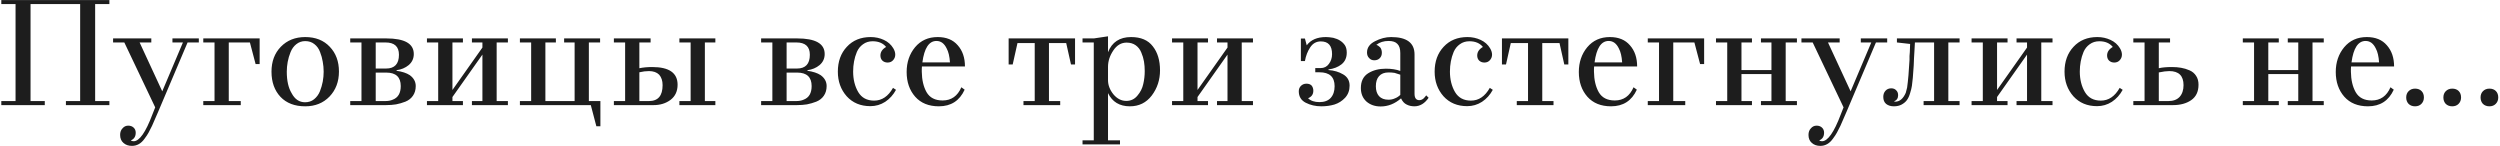 <svg width="1213" height="71" viewBox="0 0 1213 71" fill="none" xmlns="http://www.w3.org/2000/svg">
<path d="M53.074 1.981H46.165V49.036H53.074V51H31.983V49.036H38.892V1.981H14.819V49.036H21.728V51H0.636V49.036H7.546V1.981H0.636V0.017H53.074V1.981ZM64.032 70.782C62.335 70.782 60.953 70.297 59.886 69.328C58.819 68.406 58.286 67.122 58.286 65.473C58.286 64.115 58.674 63.049 59.45 62.273C60.177 61.4 61.098 60.964 62.213 60.964C63.28 60.964 64.153 61.279 64.832 61.909C65.51 62.54 65.85 63.364 65.85 64.382C65.85 66.225 65.074 67.461 63.523 68.091C63.765 68.382 64.201 68.528 64.832 68.528C67.644 68.528 70.674 64.212 73.923 55.582L75.305 52.091L60.322 20.599H54.868V18.636H73.414V20.599H67.741L78.723 44.309L88.759 20.599H83.668V18.636H96.469V20.599H91.014L76.759 54.2C75.208 57.788 74.214 60.067 73.777 61.037C73.098 62.443 72.541 63.534 72.105 64.309C71.668 65.134 71.013 66.128 70.141 67.291C69.317 68.455 68.395 69.328 67.377 69.909C66.359 70.491 65.244 70.782 64.032 70.782ZM98.633 20.599V18.636H125.979V31.072H124.015L121.252 20.599H110.997V49.036H116.815V51H98.633V49.036H104.088V20.599H98.633ZM148.094 17.981C153.088 17.981 157.064 19.557 160.022 22.709C162.979 25.812 164.458 29.812 164.458 34.709C164.458 39.606 162.931 43.654 159.876 46.855C156.822 50.006 152.894 51.582 148.094 51.582C143.003 51.582 139.003 50.054 136.094 47C133.185 43.897 131.73 39.824 131.73 34.782C131.73 29.836 133.233 25.812 136.239 22.709C139.294 19.557 143.246 17.981 148.094 17.981ZM148.021 49.618C149.718 49.618 151.173 49.133 152.385 48.164C153.646 47.145 154.591 45.861 155.222 44.309C155.852 42.709 156.313 41.133 156.603 39.582C156.894 37.981 157.04 36.382 157.04 34.782C157.04 33.133 156.894 31.533 156.603 29.981C156.361 28.43 155.925 26.854 155.294 25.254C154.712 23.654 153.791 22.369 152.531 21.399C151.318 20.43 149.84 19.945 148.094 19.945C146.446 19.945 144.991 20.454 143.73 21.472C142.518 22.442 141.597 23.727 140.967 25.327C140.336 26.878 139.876 28.454 139.585 30.054C139.294 31.654 139.149 33.23 139.149 34.782C139.149 39.145 139.924 42.612 141.476 45.182C143.027 48.139 145.209 49.618 148.021 49.618ZM192.406 34.054V34.345C195.121 34.733 197.255 35.436 198.806 36.454C200.746 37.86 201.715 39.63 201.715 41.763C201.715 43.606 201.255 45.182 200.333 46.491C199.461 47.751 198.248 48.697 196.697 49.327C195.194 49.909 193.691 50.345 192.188 50.636C190.685 50.879 189.06 51 187.315 51H169.933V49.036H175.387V20.599H169.933V18.636H187.388C196.309 18.636 200.77 21.157 200.77 26.2C200.77 28.381 199.945 30.175 198.297 31.581C196.648 32.939 194.685 33.763 192.406 34.054ZM187.024 20.599H182.297V33.254H187.315C191.485 33.254 193.57 31.024 193.57 26.563C193.57 22.587 191.388 20.599 187.024 20.599ZM182.297 35.218V49.036H186.879C188.333 49.036 189.545 48.818 190.515 48.382C193.133 47.412 194.442 45.206 194.442 41.763C194.442 37.4 192.091 35.218 187.388 35.218H182.297ZM246.432 18.636V20.599H240.977V49.036H246.432V51H228.977V49.036H234.068V26.49L219.522 47.073V49.036H224.613V51H207.158V49.036H212.613V20.599H207.158V18.636H224.613V20.599H219.522V43.654L234.068 23.072V20.599H228.977V18.636H246.432ZM291.314 61.255H289.35L286.659 51H252.258V49.036H257.713V20.599H252.258V18.636H269.713V20.599H264.622V49.036H278.804V20.599H273.713V18.636H291.168V20.599H285.714V49.036H291.314V61.255ZM342.002 20.599V49.036H347.093V51H329.638V49.036H335.093V20.599H329.638V18.636H347.093V20.599H342.002ZM315.674 18.636V20.599H310.22V33.109C312.014 32.721 314.099 32.527 316.475 32.527C324.669 32.527 328.766 35.388 328.766 41.109C328.766 44.261 327.626 46.709 325.347 48.455C323.069 50.151 320.329 51 317.129 51H297.856V49.036H303.311V20.599H297.856V18.636H315.674ZM310.22 35.072V49.036H314.874C319.287 49.036 321.493 46.467 321.493 41.327C321.493 39.194 320.935 37.497 319.82 36.236C318.656 35.072 317.008 34.491 314.874 34.491C313.42 34.491 311.868 34.684 310.22 35.072ZM391.771 34.054V34.345C394.486 34.733 396.62 35.436 398.171 36.454C400.111 37.86 401.08 39.63 401.08 41.763C401.08 43.606 400.62 45.182 399.698 46.491C398.826 47.751 397.614 48.697 396.062 49.327C394.559 49.909 393.056 50.345 391.553 50.636C390.05 50.879 388.426 51 386.68 51H369.298V49.036H374.752V20.599H369.298V18.636H386.753C395.674 18.636 400.135 21.157 400.135 26.2C400.135 28.381 399.311 30.175 397.662 31.581C396.014 32.939 394.05 33.763 391.771 34.054ZM386.389 20.599H381.662V33.254H386.68C390.85 33.254 392.935 31.024 392.935 26.563C392.935 22.587 390.753 20.599 386.389 20.599ZM381.662 35.218V49.036H386.244C387.698 49.036 388.91 48.818 389.88 48.382C392.498 47.412 393.807 45.206 393.807 41.763C393.807 37.4 391.456 35.218 386.753 35.218H381.662ZM433.287 42.636L434.742 43.582C433.433 46.006 431.687 47.945 429.505 49.4C427.323 50.806 424.923 51.509 422.305 51.509C417.554 51.509 413.723 49.909 410.814 46.709C407.953 43.46 406.523 39.485 406.523 34.782C406.523 29.836 407.978 25.812 410.887 22.709C413.796 19.557 417.651 17.981 422.451 17.981C424.73 17.981 426.863 18.442 428.851 19.363C430.839 20.284 432.366 21.642 433.433 23.436C434.063 24.503 434.378 25.521 434.378 26.49C434.378 27.557 434.015 28.478 433.287 29.254C432.608 29.981 431.736 30.345 430.669 30.345C429.651 30.345 428.802 30.03 428.124 29.399C427.493 28.769 427.178 27.945 427.178 26.927C427.178 25.23 428.099 23.848 429.942 22.781C428.439 20.939 426.257 20.017 423.396 20.017C421.602 20.017 420.051 20.502 418.741 21.472C417.432 22.393 416.438 23.63 415.76 25.181C415.129 26.684 414.669 28.236 414.378 29.836C414.087 31.387 413.941 33.012 413.941 34.709C413.941 38.539 414.766 41.86 416.414 44.673C418.063 47.436 420.632 48.818 424.123 48.818C427.905 48.818 430.96 46.758 433.287 42.636ZM454.959 17.981C459.178 17.981 462.426 19.314 464.705 21.981C467.032 24.599 468.196 28.018 468.196 32.236H447.323C447.274 32.478 447.25 32.891 447.25 33.472V34.782C447.299 38.757 448.074 42.079 449.577 44.745C451.129 47.412 453.723 48.745 457.359 48.745C461.578 48.745 464.608 46.612 466.45 42.345L468.051 43.509C465.578 48.891 461.408 51.582 455.541 51.582C450.644 51.582 446.814 50.03 444.05 46.927C441.286 43.776 439.904 39.776 439.904 34.927C439.904 30.224 441.262 26.224 443.977 22.927C446.741 19.63 450.402 17.981 454.959 17.981ZM447.541 30.272H460.923C460.729 27.363 460.196 25.108 459.323 23.509C458.159 21.084 456.511 19.872 454.377 19.872C450.741 19.872 448.462 23.339 447.541 30.272ZM502.046 49.036V20.89H493.682L491.355 31.291H489.391V18.636H521.61V31.291H519.647L517.319 20.89H508.955V49.036H514.41V51H496.591V49.036H502.046ZM525.242 70.055V68.091H530.696V20.599H525.242V18.636H530.769L537.605 17.617V25.327C539.545 20.43 543.278 17.981 548.806 17.981C553.557 17.981 557.072 19.484 559.351 22.49C561.679 25.448 562.842 29.327 562.842 34.127C562.842 38.733 561.509 42.806 558.842 46.345C556.176 49.836 552.636 51.582 548.224 51.582C543.23 51.582 539.69 49.449 537.605 45.182V68.091H543.424V70.055H525.242ZM537.605 32.454V38.854C537.605 41.279 538.478 43.582 540.224 45.764C542.018 47.897 544.103 48.964 546.478 48.964C548.66 48.964 550.454 48.115 551.86 46.418C553.315 44.721 554.26 42.854 554.697 40.818C555.182 38.782 555.424 36.672 555.424 34.491C555.424 32.842 555.303 31.291 555.06 29.836C554.818 28.381 554.382 26.927 553.751 25.472C553.169 24.018 552.272 22.854 551.06 21.981C549.848 21.108 548.369 20.672 546.624 20.672C544.006 20.672 541.848 21.957 540.151 24.527C538.454 27.048 537.605 29.69 537.605 32.454ZM607.945 18.636V20.599H602.49V49.036H607.945V51H590.49V49.036H595.581V26.49L581.035 47.073V49.036H586.126V51H568.671V49.036H574.126V20.599H568.671V18.636H586.126V20.599H581.035V43.654L595.581 23.072V20.599H590.49V18.636H607.945ZM633.152 29.618H631.188V18.708H633.152L634.025 21.981C636.012 19.314 639.116 17.981 643.334 17.981C644.352 17.981 645.54 18.102 646.898 18.345C649.467 18.975 651.358 20.187 652.57 21.981C653.152 22.902 653.443 24.09 653.443 25.545C653.443 27.969 652.595 29.86 650.898 31.218C649.249 32.527 647.14 33.351 644.57 33.691V33.981C647.285 34.175 649.661 34.878 651.698 36.091C653.783 37.303 654.825 39.121 654.825 41.545C654.825 43.873 654.098 45.836 652.643 47.436C651.189 48.988 649.467 50.079 647.479 50.709C645.54 51.291 643.407 51.582 641.079 51.582C638.316 51.582 635.794 51 633.515 49.836C631.285 48.673 630.17 46.83 630.17 44.309C630.17 43.242 630.509 42.37 631.188 41.691C631.915 40.963 632.812 40.6 633.879 40.6C634.994 40.6 635.843 40.915 636.425 41.545C636.958 42.224 637.225 43.048 637.225 44.018C637.225 44.891 637.006 45.642 636.57 46.273C636.085 46.903 635.455 47.364 634.679 47.654C635.94 48.915 637.782 49.545 640.206 49.545C642.582 49.545 644.401 48.867 645.661 47.509C646.922 46.103 647.552 44.212 647.552 41.836C647.552 37.327 645.104 35.072 640.206 35.072H638.17V33.036H640.716C642.461 33.036 643.819 32.357 644.788 31C645.807 29.642 646.316 28.066 646.316 26.272C646.316 22.151 644.497 20.09 640.861 20.09C638.679 20.09 636.958 21.06 635.697 22.999C634.437 24.89 633.588 27.096 633.152 29.618ZM672.438 33.327C675.154 33.327 677.481 33.691 679.42 34.418V25.69C679.42 23.702 678.96 22.248 678.039 21.327C677.166 20.357 675.736 19.872 673.748 19.872C671.372 19.872 669.384 20.502 667.784 21.763C668.414 21.957 669.044 22.369 669.675 22.999C670.208 23.678 670.475 24.551 670.475 25.618C670.475 26.684 670.135 27.557 669.457 28.236C668.778 28.915 667.905 29.254 666.838 29.254C665.772 29.254 664.923 28.89 664.293 28.163C663.614 27.484 663.275 26.587 663.275 25.472C663.275 23.145 664.56 21.327 667.129 20.017C669.748 18.66 672.366 17.981 674.984 17.981C682.548 17.981 686.33 20.793 686.33 26.418V45.473C686.33 47.557 687.105 48.6 688.657 48.6C689.384 48.6 690.063 48.333 690.693 47.8C691.178 47.315 691.615 46.806 692.003 46.273L693.166 47.436C691.275 50.2 688.972 51.582 686.257 51.582C684.851 51.582 683.59 51.291 682.475 50.709C681.36 50.176 680.463 49.182 679.784 47.727C676.778 50.345 673.481 51.655 669.893 51.655C667.129 51.655 664.826 50.855 662.984 49.255C661.19 47.606 660.293 45.424 660.293 42.709C660.293 39.46 661.456 37.084 663.784 35.581C666.16 34.078 669.044 33.327 672.438 33.327ZM667.566 41.836C667.566 43.873 668.075 45.473 669.093 46.636C670.16 47.8 671.687 48.382 673.675 48.382C674.839 48.382 675.881 48.164 676.802 47.727C677.723 47.388 678.596 46.83 679.42 46.054V36.236C678.499 35.897 677.578 35.606 676.657 35.363C675.784 35.218 674.814 35.145 673.748 35.145C671.711 35.145 670.16 35.751 669.093 36.963C668.075 38.127 667.566 39.751 667.566 41.836ZM722.853 42.636L724.308 43.582C722.999 46.006 721.253 47.945 719.071 49.4C716.889 50.806 714.489 51.509 711.871 51.509C707.12 51.509 703.289 49.909 700.38 46.709C697.519 43.46 696.089 39.485 696.089 34.782C696.089 29.836 697.544 25.812 700.453 22.709C703.362 19.557 707.216 17.981 712.017 17.981C714.295 17.981 716.429 18.442 718.417 19.363C720.405 20.284 721.932 21.642 722.999 23.436C723.629 24.503 723.944 25.521 723.944 26.49C723.944 27.557 723.58 28.478 722.853 29.254C722.174 29.981 721.302 30.345 720.235 30.345C719.217 30.345 718.368 30.03 717.689 29.399C717.059 28.769 716.744 27.945 716.744 26.927C716.744 25.23 717.665 23.848 719.508 22.781C718.005 20.939 715.823 20.017 712.962 20.017C711.168 20.017 709.617 20.502 708.307 21.472C706.998 22.393 706.004 23.63 705.326 25.181C704.695 26.684 704.235 28.236 703.944 29.836C703.653 31.387 703.507 33.012 703.507 34.709C703.507 38.539 704.332 41.86 705.98 44.673C707.629 47.436 710.198 48.818 713.689 48.818C717.471 48.818 720.526 46.758 722.853 42.636ZM741.398 49.036V20.89H733.034L730.707 31.291H728.743V18.636H760.962V31.291H758.998L756.671 20.89H748.307V49.036H753.762V51H735.943V49.036H741.398ZM781.103 17.981C785.321 17.981 788.57 19.314 790.848 21.981C793.176 24.599 794.339 28.018 794.339 32.236H773.466C773.418 32.478 773.394 32.891 773.394 33.472V34.782C773.442 38.757 774.218 42.079 775.721 44.745C777.272 47.412 779.866 48.745 783.503 48.745C787.721 48.745 790.751 46.612 792.594 42.345L794.194 43.509C791.721 48.891 787.551 51.582 781.685 51.582C776.788 51.582 772.957 50.03 770.193 46.927C767.43 43.776 766.048 39.776 766.048 34.927C766.048 30.224 767.405 26.224 770.121 22.927C772.884 19.63 776.545 17.981 781.103 17.981ZM773.684 30.272H787.067C786.873 27.363 786.339 25.108 785.466 23.509C784.303 21.084 782.654 19.872 780.521 19.872C776.884 19.872 774.606 23.339 773.684 30.272ZM799.5 20.599V18.636H826.846V31.072H824.883L822.119 20.599H811.864V49.036H817.682V51H799.5V49.036H804.955V20.599H799.5ZM871.871 18.636V20.599H866.416V49.036H871.871V51H854.416V49.036H859.507V35.945H844.961V49.036H850.052V51H832.598V49.036H838.052V20.599H832.598V18.636H850.052V20.599H844.961V33.981H859.507V20.599H854.416V18.636H871.871ZM883.225 70.782C881.528 70.782 880.147 70.297 879.08 69.328C878.013 68.406 877.48 67.122 877.48 65.473C877.48 64.115 877.868 63.049 878.643 62.273C879.371 61.4 880.292 60.964 881.407 60.964C882.474 60.964 883.347 61.279 884.025 61.909C884.704 62.54 885.044 63.364 885.044 64.382C885.044 66.225 884.268 67.461 882.716 68.091C882.959 68.382 883.395 68.528 884.025 68.528C886.838 68.528 889.868 64.212 893.116 55.582L894.498 52.091L879.516 20.599H874.062V18.636H892.607V20.599H886.935L897.917 44.309L907.953 20.599H902.862V18.636H915.662V20.599H910.208L895.953 54.2C894.401 57.788 893.407 60.067 892.971 61.037C892.292 62.443 891.735 63.534 891.298 64.309C890.862 65.134 890.207 66.128 889.335 67.291C888.51 68.455 887.589 69.328 886.571 69.909C885.553 70.491 884.438 70.782 883.225 70.782ZM918.932 51.582C917.38 51.582 916.12 51.194 915.15 50.418C914.229 49.642 913.768 48.503 913.768 47C913.768 45.836 914.107 44.867 914.786 44.091C915.514 43.267 916.459 42.854 917.623 42.854C918.641 42.854 919.441 43.169 920.023 43.8C920.653 44.382 920.968 45.182 920.968 46.2C920.968 47.654 920.314 48.648 919.005 49.182C919.102 49.279 919.295 49.327 919.586 49.327C921.72 49.327 923.417 47.897 924.677 45.036C924.871 44.406 925.09 43.557 925.332 42.491C925.817 39.048 926.205 34.563 926.496 29.036C926.496 28.599 926.496 27.969 926.496 27.145C926.544 26.321 926.593 25.715 926.641 25.327C926.69 24.89 926.714 24.236 926.714 23.363C926.762 22.442 926.787 21.763 926.787 21.327L920.386 20.599V18.636H950.787V20.599H945.332V49.036H950.787V51H933.332V49.036H938.423V20.599H929.114C929.065 21.521 928.993 22.854 928.896 24.599C928.847 25.569 928.774 26.781 928.677 28.236C928.677 28.672 928.653 29.278 928.605 30.054C928.605 30.83 928.581 31.412 928.532 31.8C928.387 34.03 928.241 36.018 928.096 37.763C927.95 39.266 927.805 40.551 927.659 41.618C927.514 42.636 927.223 43.824 926.787 45.182C926.399 46.539 925.89 47.654 925.259 48.527C924.677 49.352 923.829 50.079 922.714 50.709C921.647 51.291 920.386 51.582 918.932 51.582ZM995.88 18.636V20.599H990.425V49.036H995.88V51H978.425V49.036H983.516V26.49L968.97 47.073V49.036H974.061V51H956.606V49.036H962.061V20.599H956.606V18.636H974.061V20.599H968.97V43.654L983.516 23.072V20.599H978.425V18.636H995.88ZM1028.47 42.636L1029.93 43.582C1028.62 46.006 1026.87 47.945 1024.69 49.4C1022.51 50.806 1020.11 51.509 1017.49 51.509C1012.74 51.509 1008.91 49.909 1006 46.709C1003.14 43.46 1001.71 39.485 1001.71 34.782C1001.71 29.836 1003.16 25.812 1006.07 22.709C1008.98 19.557 1012.83 17.981 1017.63 17.981C1019.91 17.981 1022.05 18.442 1024.03 19.363C1026.02 20.284 1027.55 21.642 1028.62 23.436C1029.25 24.503 1029.56 25.521 1029.56 26.49C1029.56 27.557 1029.2 28.478 1028.47 29.254C1027.79 29.981 1026.92 30.345 1025.85 30.345C1024.83 30.345 1023.99 30.03 1023.31 29.399C1022.68 28.769 1022.36 27.945 1022.36 26.927C1022.36 25.23 1023.28 23.848 1025.13 22.781C1023.62 20.939 1021.44 20.017 1018.58 20.017C1016.79 20.017 1015.23 20.502 1013.92 21.472C1012.62 22.393 1011.62 23.63 1010.94 25.181C1010.31 26.684 1009.85 28.236 1009.56 29.836C1009.27 31.387 1009.12 33.012 1009.12 34.709C1009.12 38.539 1009.95 41.86 1011.6 44.673C1013.25 47.436 1015.82 48.818 1019.31 48.818C1023.09 48.818 1026.14 46.758 1028.47 42.636ZM1052.91 18.636V20.599H1047.45V33.109C1049 32.721 1051.14 32.527 1053.85 32.527C1055.45 32.527 1056.93 32.648 1058.29 32.891C1059.69 33.133 1061.05 33.545 1062.36 34.127C1063.72 34.709 1064.79 35.606 1065.56 36.818C1066.34 37.981 1066.72 39.412 1066.72 41.109C1066.72 44.454 1065.54 46.951 1063.16 48.6C1060.83 50.2 1057.9 51 1054.36 51H1035.09V49.036H1040.54V20.599H1035.09V18.636H1052.91ZM1047.45 35.145V49.036H1052.11C1054.48 49.036 1056.3 48.358 1057.56 47C1058.82 45.594 1059.45 43.703 1059.45 41.327C1059.45 36.769 1057.15 34.491 1052.54 34.491C1051.23 34.491 1049.54 34.709 1047.45 35.145ZM1127.49 18.636V20.599H1122.03V49.036H1127.49V51H1110.03V49.036H1115.12V35.945H1100.58V49.036H1105.67V51H1088.21V49.036H1093.67V20.599H1088.21V18.636H1105.67V20.599H1100.58V33.981H1115.12V20.599H1110.03V18.636H1127.49ZM1148.37 17.981C1152.59 17.981 1155.84 19.314 1158.11 21.981C1160.44 24.599 1161.61 28.018 1161.61 32.236H1140.73C1140.68 32.478 1140.66 32.891 1140.66 33.472V34.782C1140.71 38.757 1141.48 42.079 1142.99 44.745C1144.54 47.412 1147.13 48.745 1150.77 48.745C1154.99 48.745 1158.02 46.612 1159.86 42.345L1161.46 43.509C1158.99 48.891 1154.82 51.582 1148.95 51.582C1144.05 51.582 1140.22 50.03 1137.46 46.927C1134.7 43.776 1133.31 39.776 1133.31 34.927C1133.31 30.224 1134.67 26.224 1137.39 22.927C1140.15 19.63 1143.81 17.981 1148.37 17.981ZM1140.95 30.272H1154.33C1154.14 27.363 1153.61 25.108 1152.73 23.509C1151.57 21.084 1149.92 19.872 1147.79 19.872C1144.15 19.872 1141.87 23.339 1140.95 30.272ZM1168.66 50.418C1167.88 49.594 1167.49 48.551 1167.49 47.291C1167.49 46.03 1167.88 45.012 1168.66 44.236C1169.48 43.412 1170.52 43 1171.78 43C1173.09 43 1174.14 43.388 1174.91 44.163C1175.69 44.939 1176.08 45.982 1176.08 47.291C1176.08 48.551 1175.66 49.594 1174.84 50.418C1174.06 51.194 1173.05 51.582 1171.78 51.582C1170.52 51.582 1169.48 51.194 1168.66 50.418ZM1186.69 50.418C1185.92 49.594 1185.53 48.551 1185.53 47.291C1185.53 46.03 1185.92 45.012 1186.69 44.236C1187.52 43.412 1188.56 43 1189.82 43C1191.13 43 1192.17 43.388 1192.95 44.163C1193.72 44.939 1194.11 45.982 1194.11 47.291C1194.11 48.551 1193.7 49.594 1192.88 50.418C1192.1 51.194 1191.08 51.582 1189.82 51.582C1188.56 51.582 1187.52 51.194 1186.69 50.418ZM1204.73 50.418C1203.96 49.594 1203.57 48.551 1203.57 47.291C1203.57 46.03 1203.96 45.012 1204.73 44.236C1205.56 43.412 1206.6 43 1207.86 43C1209.17 43 1210.21 43.388 1210.99 44.163C1211.76 44.939 1212.15 45.982 1212.15 47.291C1212.15 48.551 1211.74 49.594 1210.91 50.418C1210.14 51.194 1209.12 51.582 1207.86 51.582C1206.6 51.582 1205.56 51.194 1204.73 50.418Z" fill="#1D1D1D"/>
</svg>
